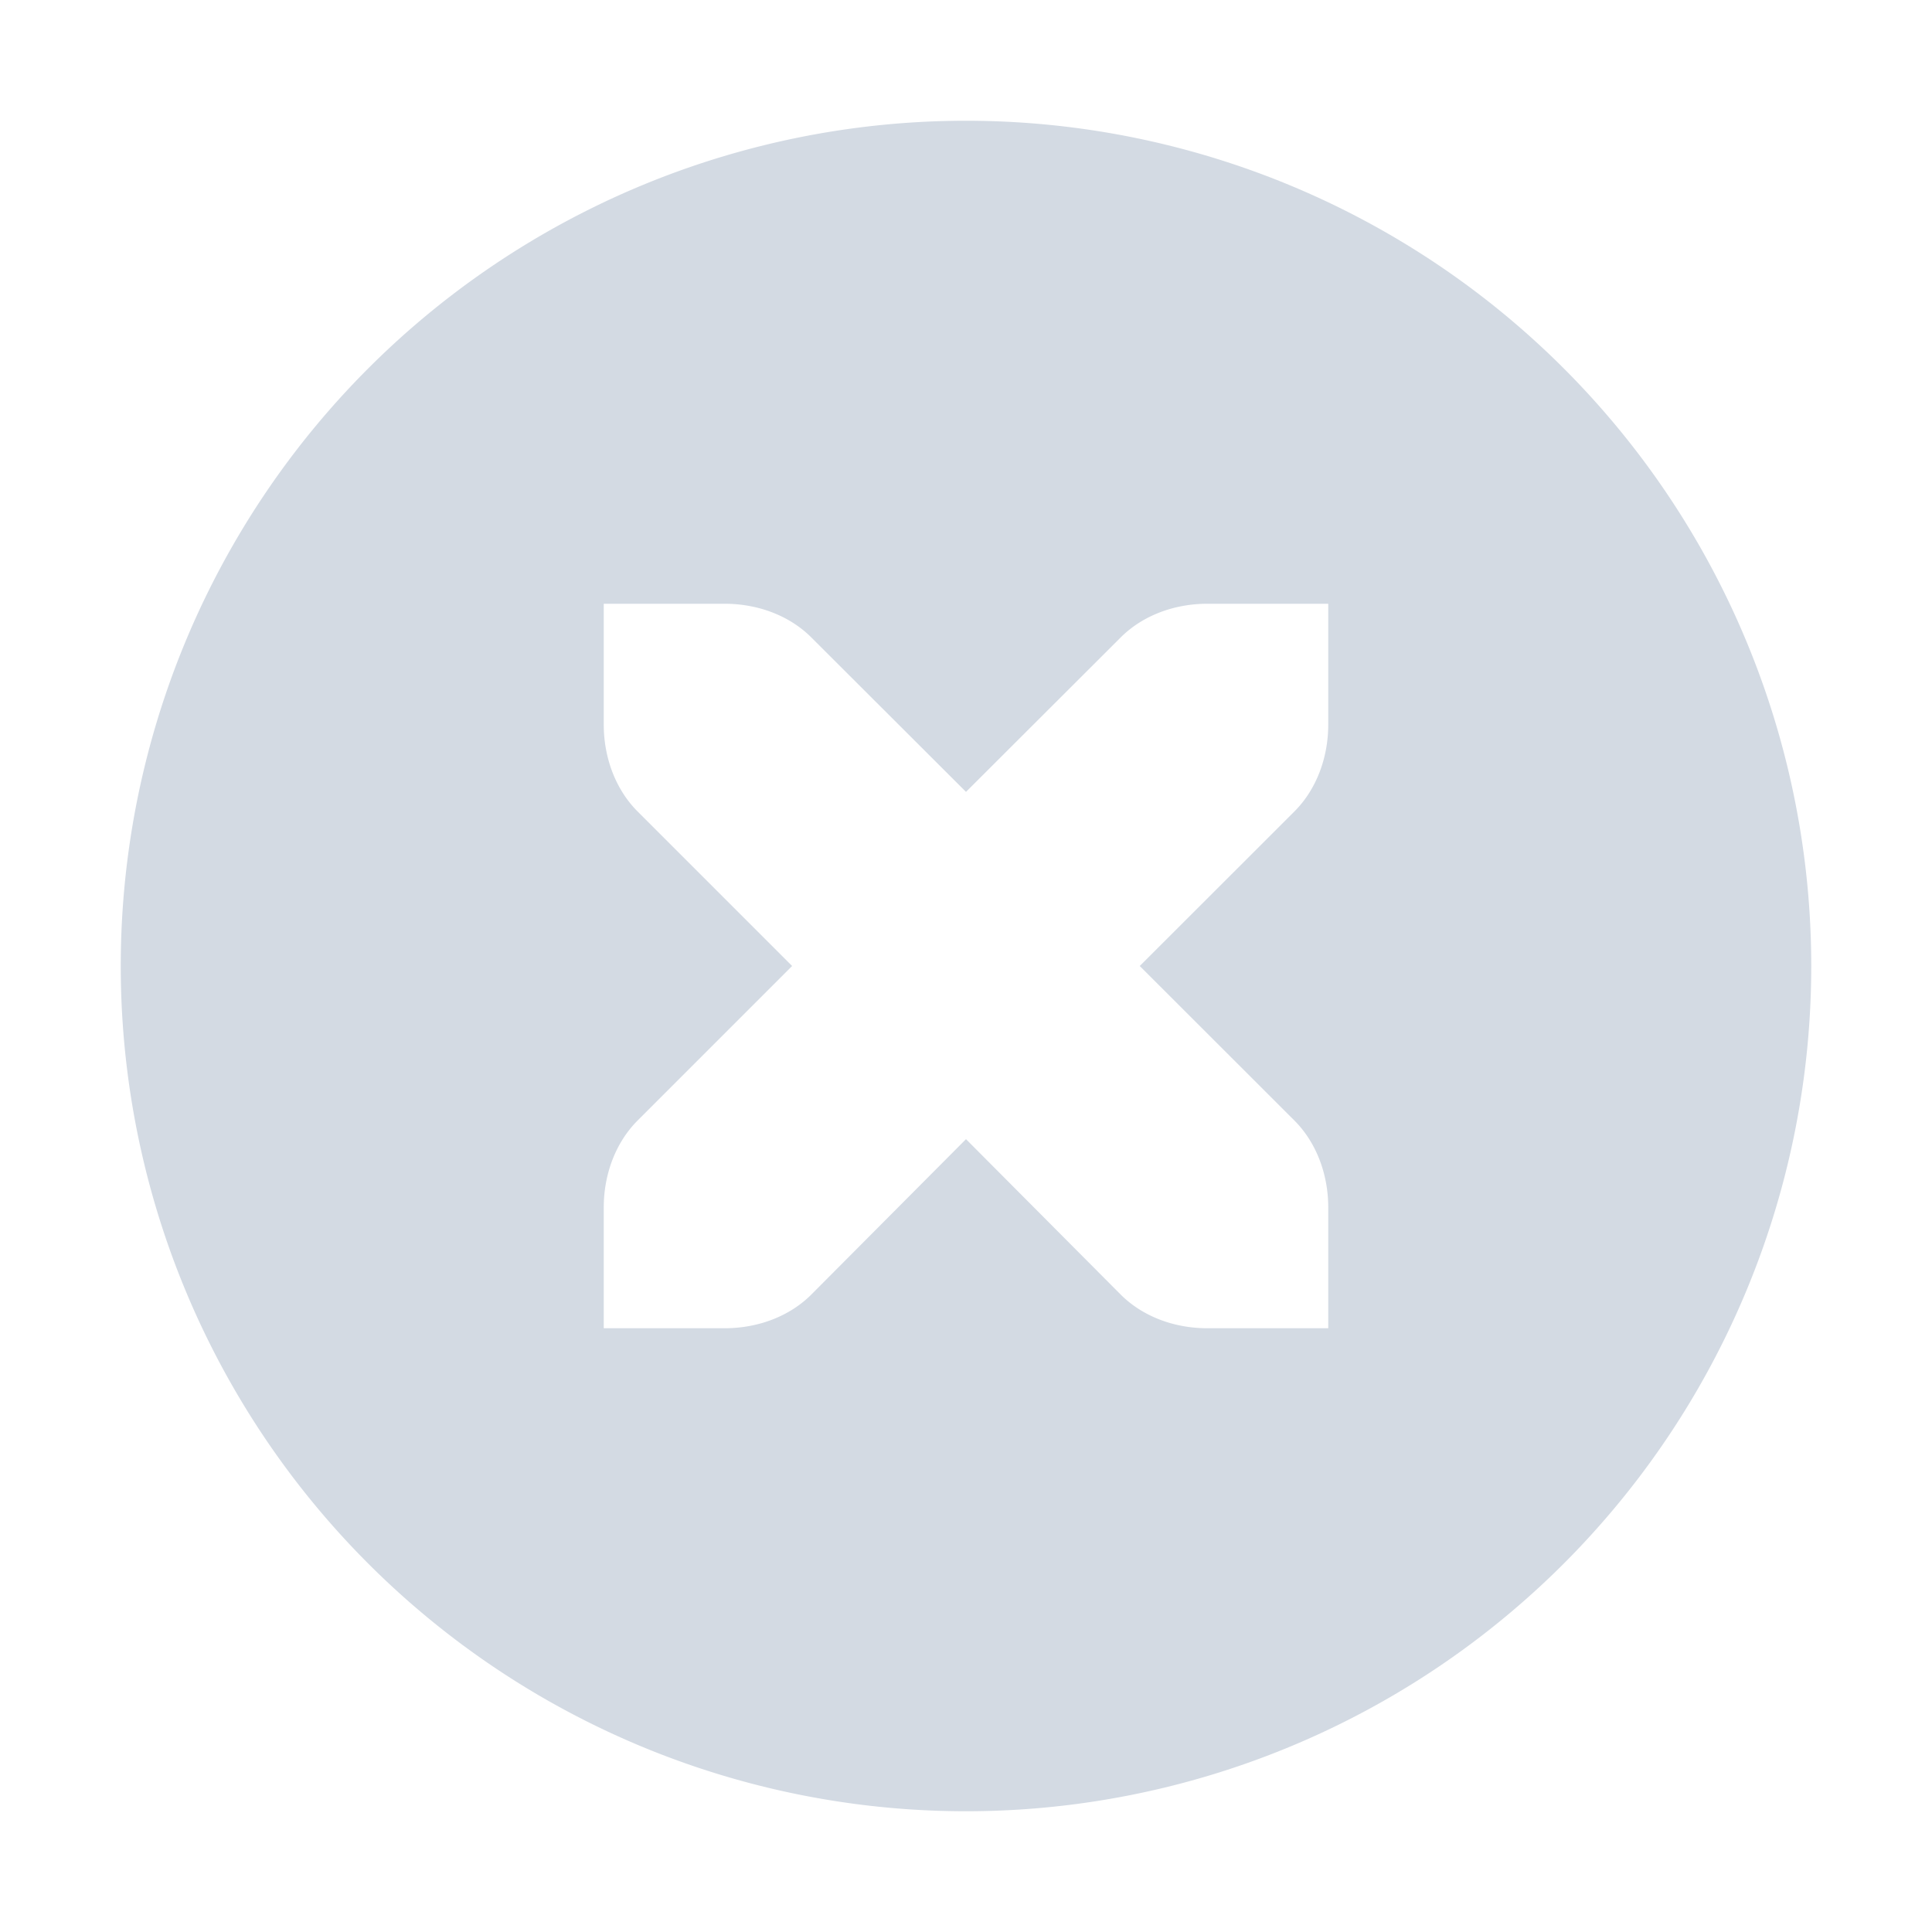 <svg height="16" width="16" xmlns="http://www.w3.org/2000/svg"><path d="m8 1a7 7 0 0 0 -7 7 7 7 0 0 0 7 7 7 7 0 0 0 7-7 7 7 0 0 0 -7-7zm-3 4h1c .28 0 .541.1.721.281l1.279 1.277 1.279-1.277c.18-.181.441-.281.721-.281h1v1c0 .276-.099.538-.279.719l-1.282 1.281 1.282 1.281c.18.181.279.443.279.719v1h-1c-.28 0-.541-.1-.721-.281l-1.279-1.285-1.279 1.285c-.18.181-.441.281-.721.281h-1v-1c0-.276.099-.538.279-.719l1.281-1.281-1.281-1.281c-.18-.181-.279-.443-.279-.719z" fill="#d3dae3"/></svg>